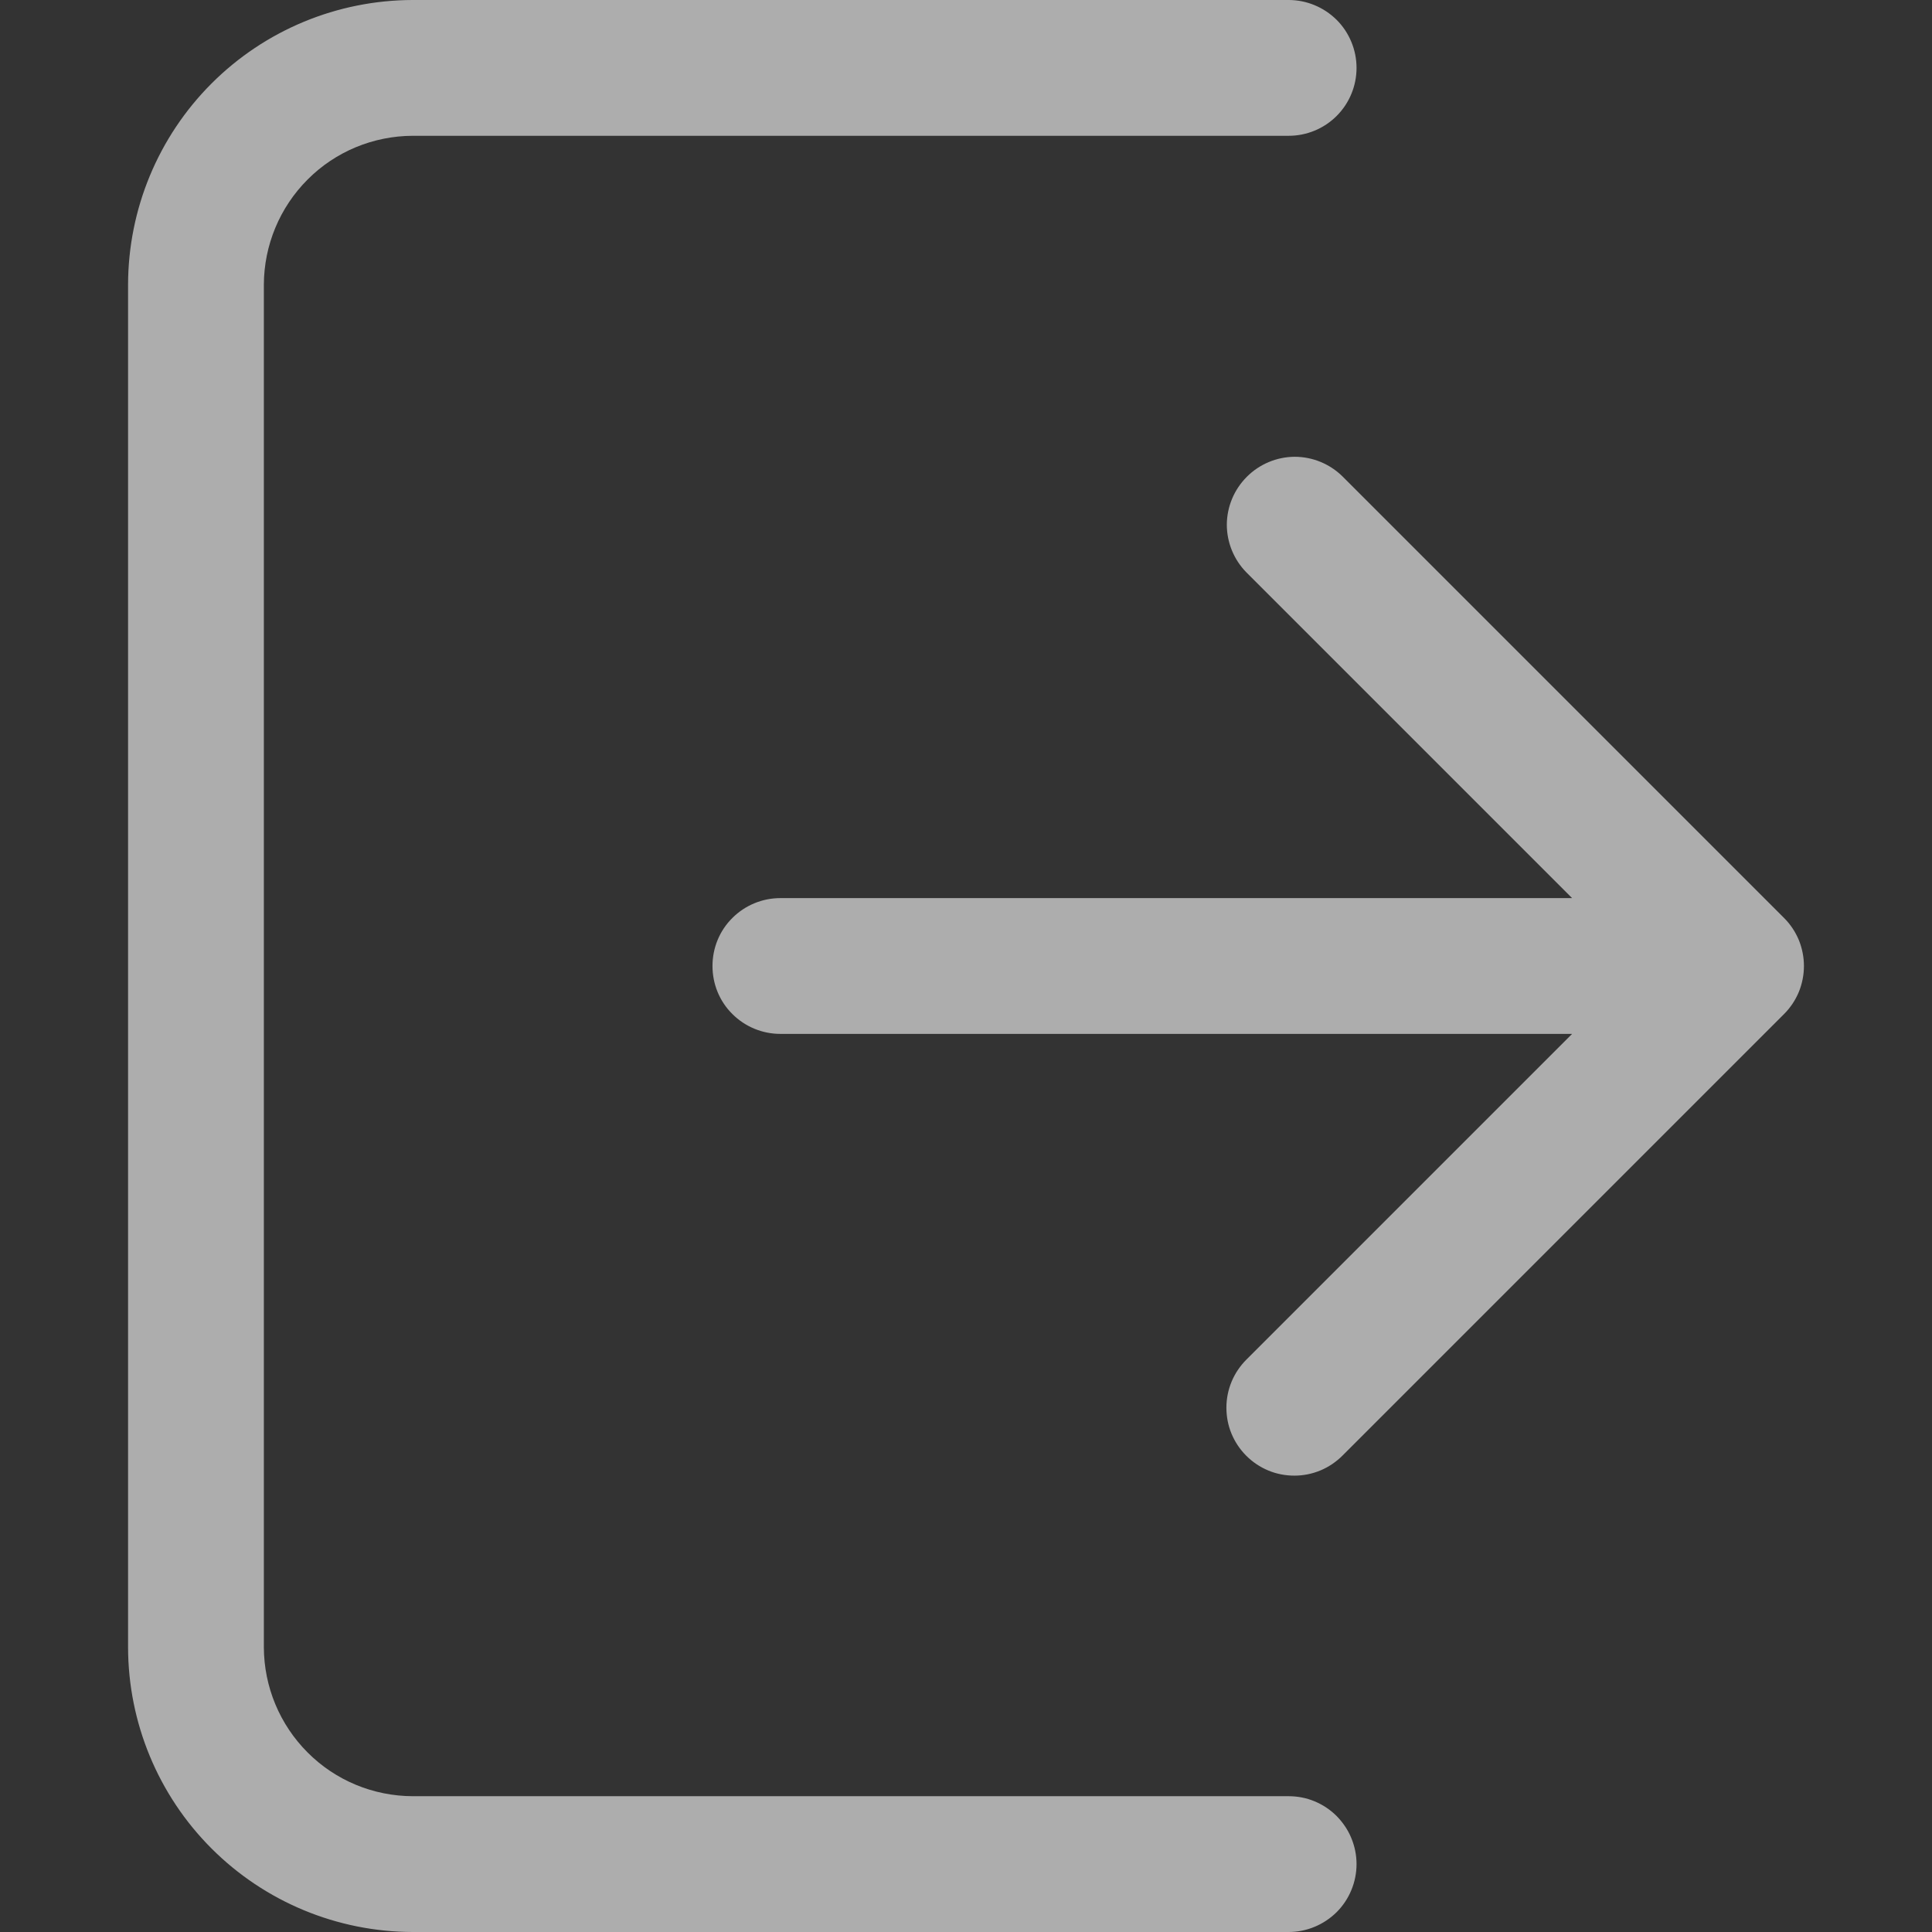 <svg width="14" height="14" viewBox="0 0 14 14" fill="none" xmlns="http://www.w3.org/2000/svg">
<rect x="0" y="0" width="14" height="14" fill="#333333" stroke="none"/>
<g clip-path="url(#clip0_1515_620)">
<path d="M9.83 13.508C9.83 13.638 9.778 13.764 9.686 13.856C9.593 13.948 9.468 14 9.338 14H2.991C2.444 13.999 1.92 13.782 1.533 13.395C1.146 13.008 0.929 12.484 0.928 11.937V2.063C0.929 1.516 1.146 0.992 1.533 0.605C1.92 0.218 2.444 0.001 2.991 0L9.338 0C9.468 0 9.593 0.052 9.686 0.144C9.778 0.236 9.83 0.362 9.83 0.492C9.83 0.623 9.778 0.748 9.686 0.84C9.593 0.933 9.468 0.984 9.338 0.984H2.991C2.705 0.985 2.431 1.098 2.229 1.301C2.027 1.503 1.913 1.777 1.912 2.063V11.937C1.913 12.223 2.027 12.497 2.229 12.699C2.431 12.902 2.705 13.015 2.991 13.016H9.338C9.402 13.016 9.466 13.028 9.526 13.053C9.586 13.078 9.64 13.114 9.686 13.16C9.731 13.206 9.768 13.26 9.792 13.319C9.817 13.379 9.83 13.443 9.83 13.508ZM12.928 6.652L9.729 3.453C9.636 3.361 9.511 3.31 9.381 3.31C9.251 3.311 9.127 3.363 9.035 3.455C8.943 3.547 8.891 3.671 8.89 3.801C8.89 3.931 8.941 4.056 9.033 4.149L11.392 6.508H5.655C5.524 6.508 5.399 6.56 5.307 6.652C5.214 6.744 5.163 6.869 5.163 7C5.163 7.131 5.214 7.256 5.307 7.348C5.399 7.44 5.524 7.492 5.655 7.492H11.392L9.033 9.851C8.987 9.897 8.95 9.951 8.925 10.011C8.9 10.071 8.887 10.135 8.887 10.2C8.887 10.265 8.899 10.329 8.924 10.389C8.949 10.449 8.985 10.503 9.031 10.549C9.077 10.595 9.131 10.631 9.191 10.656C9.251 10.681 9.315 10.693 9.38 10.693C9.445 10.693 9.509 10.68 9.569 10.655C9.629 10.63 9.683 10.593 9.729 10.547L12.928 7.348C12.974 7.302 13.01 7.248 13.035 7.188C13.059 7.129 13.072 7.065 13.072 7C13.072 6.935 13.059 6.871 13.035 6.812C13.01 6.752 12.974 6.698 12.928 6.652Z" fill="white" fill-opacity="0.6"/>
</g>
<defs>
<clipPath id="clip0_1515_620">
<rect width="14" height="14" fill="white"/>
</clipPath>
</defs>
</svg>

